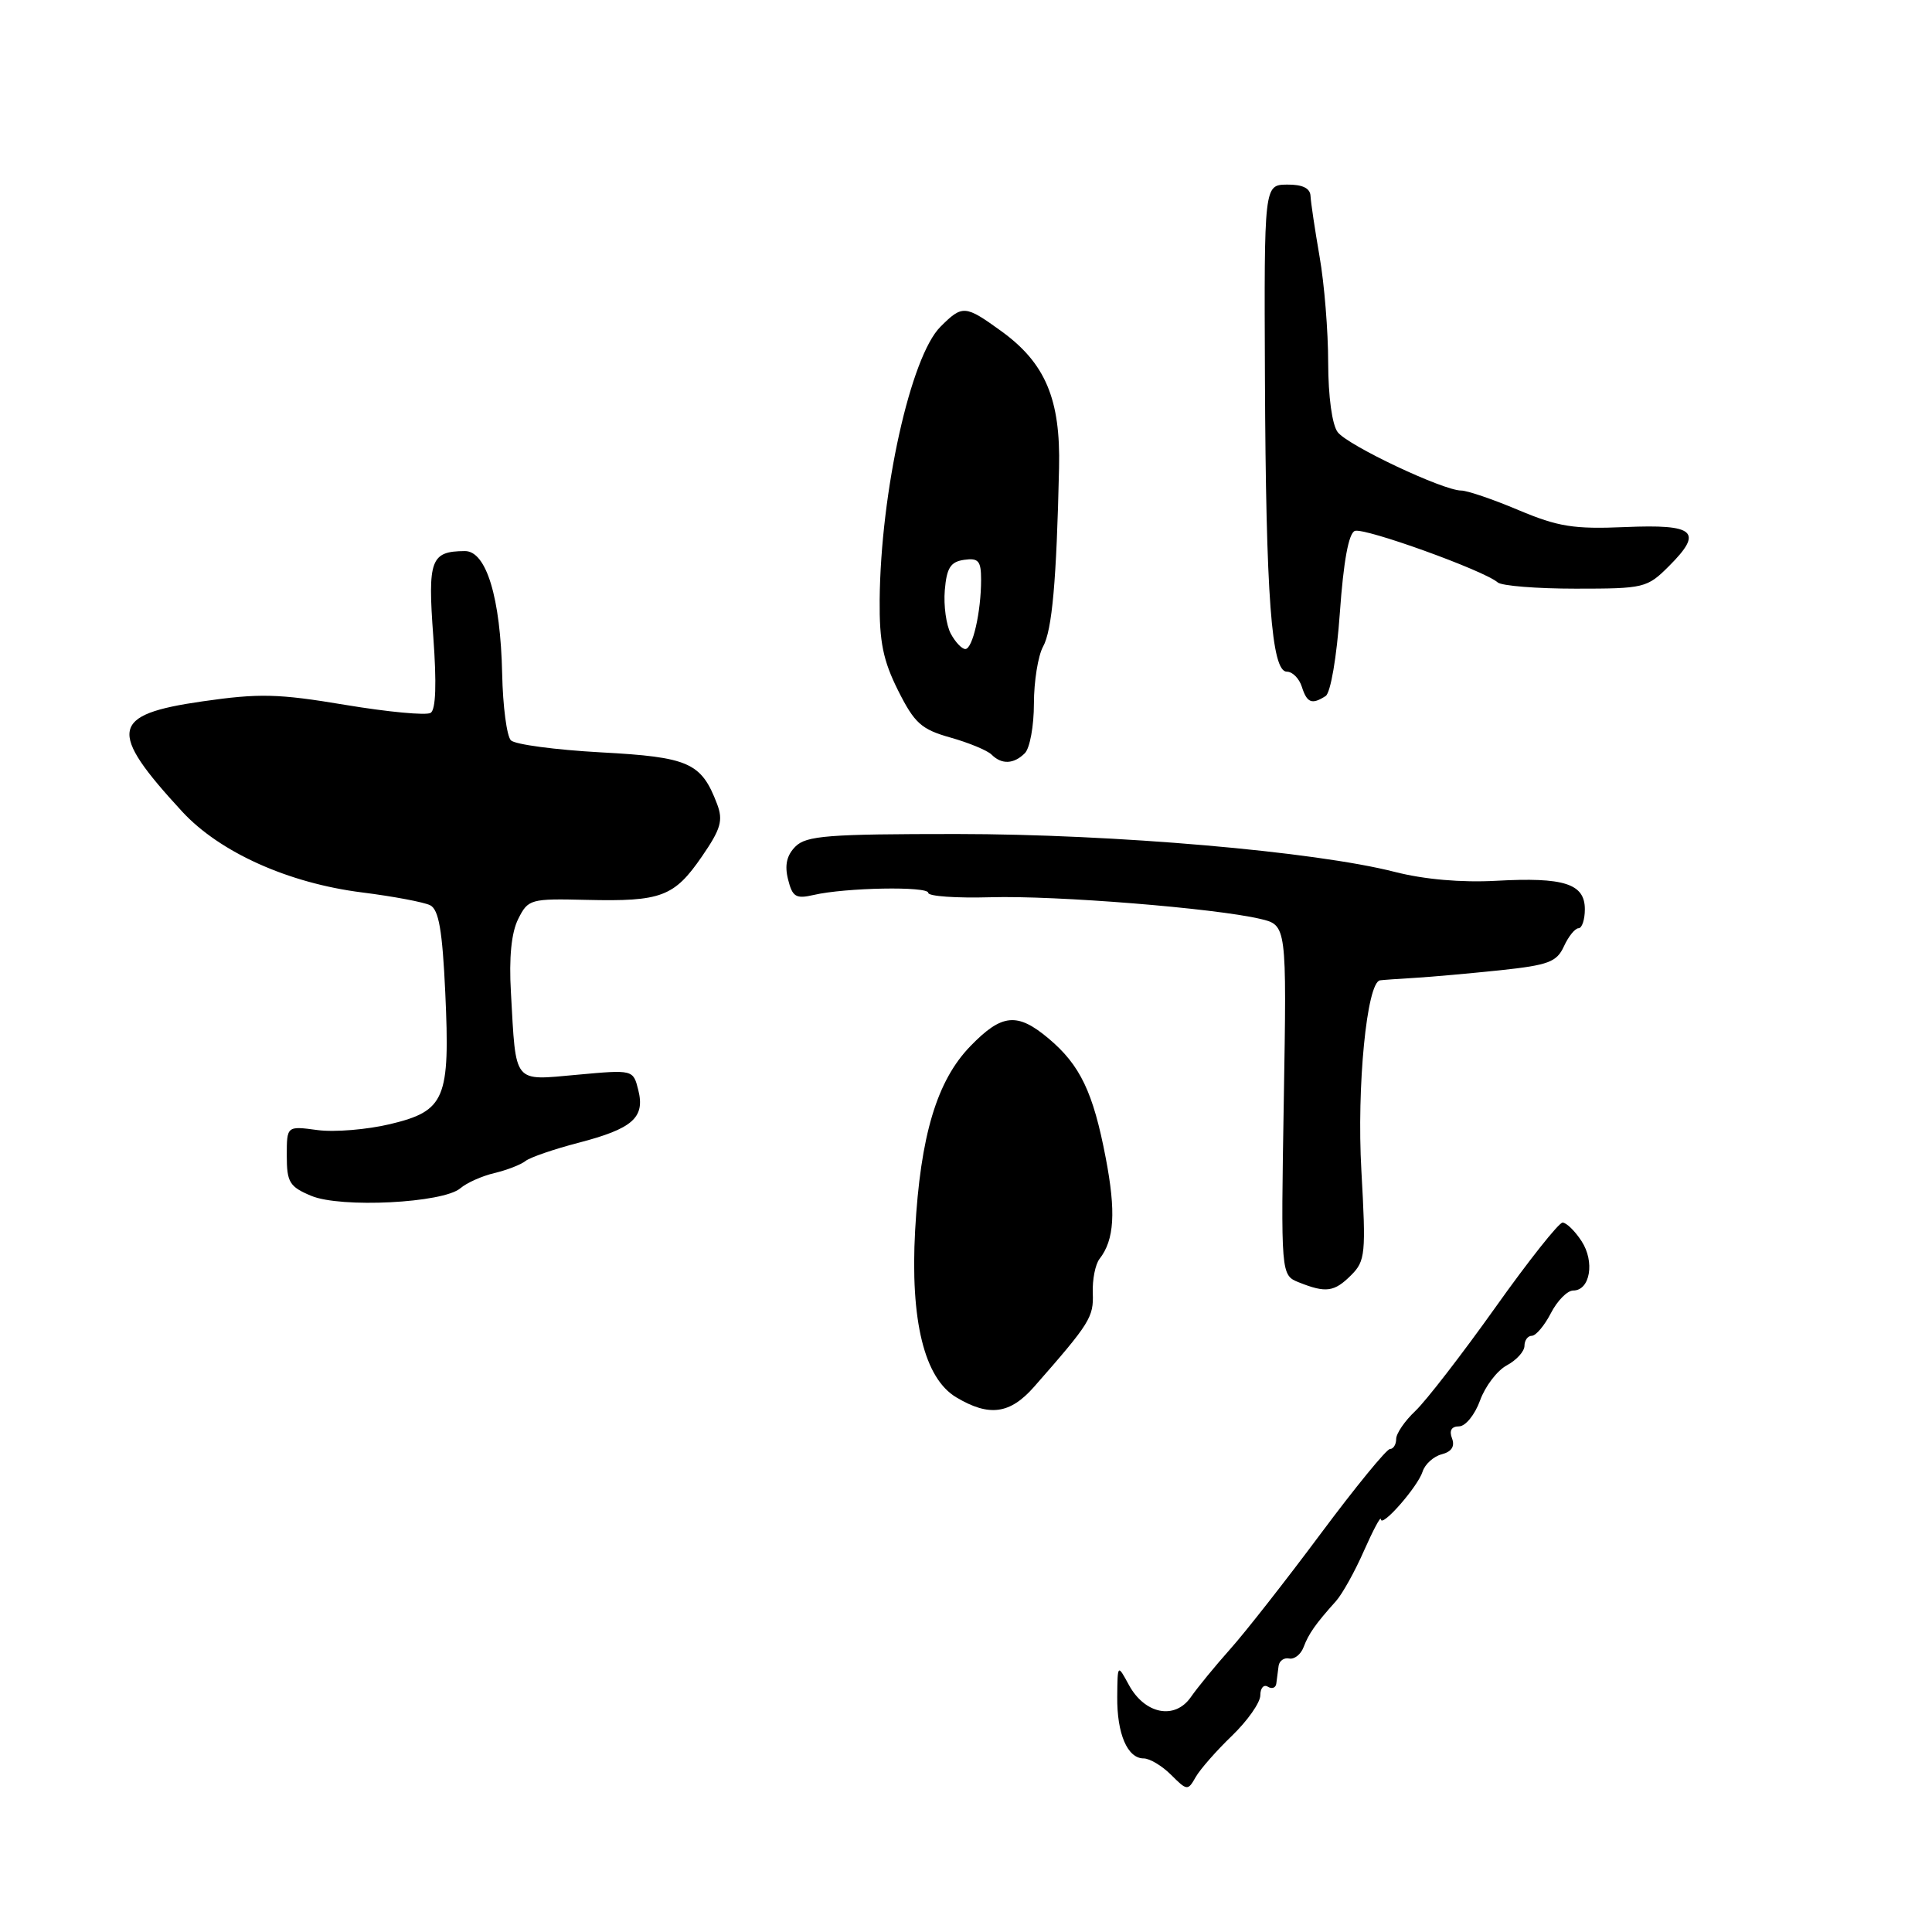 <?xml version="1.0" encoding="UTF-8" standalone="no"?>
<!DOCTYPE svg PUBLIC "-//W3C//DTD SVG 1.1//EN" "http://www.w3.org/Graphics/SVG/1.1/DTD/svg11.dtd" >
<svg xmlns="http://www.w3.org/2000/svg" xmlns:xlink="http://www.w3.org/1999/xlink" version="1.1" viewBox="0 0 256 256">
 <g >
 <path fill="currentColor"
d=" M 163.25 229.99 C 165.31 228.00 167.00 225.60 167.00 224.63 C 167.00 223.67 167.45 223.16 168.00 223.50 C 168.55 223.84 169.06 223.64 169.12 223.06 C 169.19 222.48 169.33 221.44 169.42 220.75 C 169.51 220.06 170.15 219.62 170.82 219.76 C 171.50 219.90 172.36 219.23 172.73 218.26 C 173.41 216.46 174.32 215.17 177.03 212.15 C 177.86 211.22 179.54 208.21 180.74 205.47 C 181.95 202.74 182.95 200.86 182.97 201.30 C 183.02 202.53 187.86 197.01 188.50 195.00 C 188.81 194.02 189.95 192.98 191.04 192.70 C 192.35 192.36 192.80 191.65 192.40 190.59 C 192.00 189.56 192.33 189.00 193.33 189.00 C 194.18 189.00 195.43 187.46 196.11 185.58 C 196.79 183.69 198.39 181.59 199.67 180.91 C 200.95 180.22 202.00 179.06 202.00 178.33 C 202.00 177.60 202.44 177.00 202.97 177.00 C 203.51 177.00 204.65 175.65 205.50 174.00 C 206.35 172.35 207.68 171.00 208.46 171.00 C 210.70 171.00 211.35 167.18 209.56 164.45 C 208.68 163.10 207.55 162.00 207.05 162.00 C 206.55 162.00 202.52 167.08 198.11 173.29 C 193.69 179.50 188.93 185.65 187.54 186.96 C 186.14 188.28 185.00 189.95 185.00 190.67 C 185.00 191.40 184.63 192.00 184.18 192.00 C 183.73 192.00 179.59 197.06 174.98 203.25 C 170.37 209.44 164.99 216.30 163.02 218.50 C 161.06 220.70 158.70 223.57 157.79 224.88 C 155.66 227.93 151.68 227.14 149.57 223.24 C 148.08 220.50 148.08 220.50 148.04 224.82 C 147.99 229.73 149.39 233.00 151.54 233.00 C 152.34 233.00 153.98 233.98 155.18 235.18 C 157.29 237.29 157.40 237.30 158.43 235.48 C 159.02 234.44 161.19 231.97 163.25 229.99 Z  M 137.03 183.75 C 144.44 175.31 144.92 174.54 144.80 171.34 C 144.73 169.55 145.14 167.51 145.70 166.80 C 147.66 164.29 147.89 160.59 146.51 153.40 C 144.85 144.73 143.13 141.13 138.96 137.62 C 134.80 134.12 132.76 134.31 128.59 138.61 C 124.14 143.19 121.96 150.46 121.26 163.03 C 120.60 175.00 122.48 182.64 126.72 185.16 C 131.08 187.76 133.84 187.38 137.03 183.75 Z  M 179.03 168.97 C 180.92 167.08 181.01 166.15 180.39 155.12 C 179.76 143.98 181.11 130.17 182.86 129.90 C 183.21 129.85 185.30 129.70 187.50 129.57 C 189.70 129.44 194.79 128.98 198.82 128.56 C 205.19 127.88 206.28 127.47 207.23 125.39 C 207.83 124.08 208.70 123.00 209.16 123.00 C 209.62 123.00 210.00 121.86 210.00 120.48 C 210.00 117.09 207.25 116.21 198.24 116.71 C 193.64 116.96 188.73 116.53 184.85 115.54 C 174.23 112.82 147.68 110.52 126.78 110.51 C 109.73 110.51 106.84 110.73 105.40 112.17 C 104.24 113.33 103.95 114.65 104.42 116.52 C 105.00 118.85 105.46 119.13 107.80 118.59 C 112.01 117.61 123.00 117.41 123.00 118.31 C 123.00 118.76 126.71 119.02 131.25 118.89 C 139.89 118.64 161.00 120.34 167.00 121.76 C 170.50 122.59 170.50 122.59 170.11 145.78 C 169.72 168.96 169.72 168.96 172.11 169.92 C 175.69 171.35 176.80 171.20 179.03 168.97 Z  M 61.00 157.45 C 61.83 156.74 63.85 155.83 65.50 155.44 C 67.15 155.05 69.01 154.33 69.63 153.84 C 70.25 153.35 73.40 152.27 76.63 151.43 C 83.82 149.56 85.49 148.10 84.58 144.45 C 83.90 141.73 83.90 141.73 76.48 142.41 C 67.90 143.18 68.39 143.79 67.70 131.50 C 67.43 126.87 67.76 123.58 68.66 121.78 C 69.98 119.14 70.26 119.06 77.76 119.24 C 87.62 119.47 89.33 118.83 93.00 113.50 C 95.52 109.84 95.84 108.72 95.02 106.54 C 92.93 101.04 91.30 100.32 79.60 99.69 C 73.60 99.36 68.25 98.65 67.70 98.10 C 67.15 97.55 66.63 93.59 66.54 89.30 C 66.32 79.19 64.44 72.99 61.59 73.02 C 57.07 73.05 56.66 74.15 57.41 84.31 C 57.87 90.60 57.75 94.04 57.06 94.46 C 56.48 94.82 51.39 94.34 45.75 93.40 C 36.85 91.91 34.35 91.85 26.79 92.94 C 14.63 94.69 14.24 96.80 24.13 107.53 C 29.11 112.93 38.20 117.02 47.96 118.25 C 52.10 118.77 56.17 119.54 57.00 119.95 C 58.14 120.53 58.62 123.28 59.00 131.51 C 59.65 145.63 59.00 147.20 51.70 148.95 C 48.65 149.68 44.32 150.04 42.07 149.74 C 38.00 149.19 38.00 149.19 38.00 153.14 C 38.00 156.65 38.36 157.25 41.23 158.45 C 45.14 160.10 58.73 159.41 61.00 157.45 Z  M 135.80 99.80 C 136.46 99.14 137.00 96.19 137.00 93.23 C 137.00 90.28 137.55 86.89 138.21 85.68 C 139.41 83.54 140.00 76.90 140.33 62.00 C 140.54 52.89 138.52 48.11 132.68 43.88 C 127.88 40.41 127.53 40.38 124.61 43.30 C 120.67 47.24 116.69 65.14 116.56 79.50 C 116.51 85.05 117.02 87.53 119.00 91.49 C 121.18 95.83 122.07 96.64 125.94 97.73 C 128.39 98.42 130.84 99.44 131.39 99.99 C 132.73 101.33 134.34 101.26 135.80 99.80 Z  M 175.65 92.23 C 176.31 91.81 177.12 87.10 177.54 81.17 C 178.02 74.39 178.70 70.67 179.52 70.35 C 180.77 69.87 196.64 75.59 198.45 77.17 C 198.97 77.63 203.62 78.00 208.78 78.00 C 217.87 78.00 218.25 77.91 221.16 75.00 C 225.73 70.43 224.62 69.44 215.33 69.84 C 208.53 70.13 206.46 69.80 201.21 67.59 C 197.83 66.16 194.41 65.00 193.62 65.00 C 191.23 65.00 178.59 59.03 177.25 57.26 C 176.51 56.29 176.00 52.55 175.99 48.06 C 175.99 43.90 175.48 37.58 174.85 34.00 C 174.23 30.42 173.69 26.81 173.65 25.96 C 173.60 24.93 172.58 24.44 170.54 24.46 C 167.50 24.50 167.50 24.50 167.61 50.07 C 167.74 79.16 168.48 89.00 170.51 89.00 C 171.26 89.00 172.15 89.90 172.50 91.00 C 173.18 93.14 173.83 93.40 175.65 92.23 Z  M 125.98 83.96 C 125.38 82.83 125.02 80.25 125.19 78.21 C 125.44 75.24 125.95 74.44 127.75 74.18 C 129.65 73.91 130.00 74.32 130.00 76.81 C 130.00 81.08 128.88 86.00 127.91 86.00 C 127.45 86.00 126.58 85.08 125.98 83.96 Z "/>
</g>
</svg>